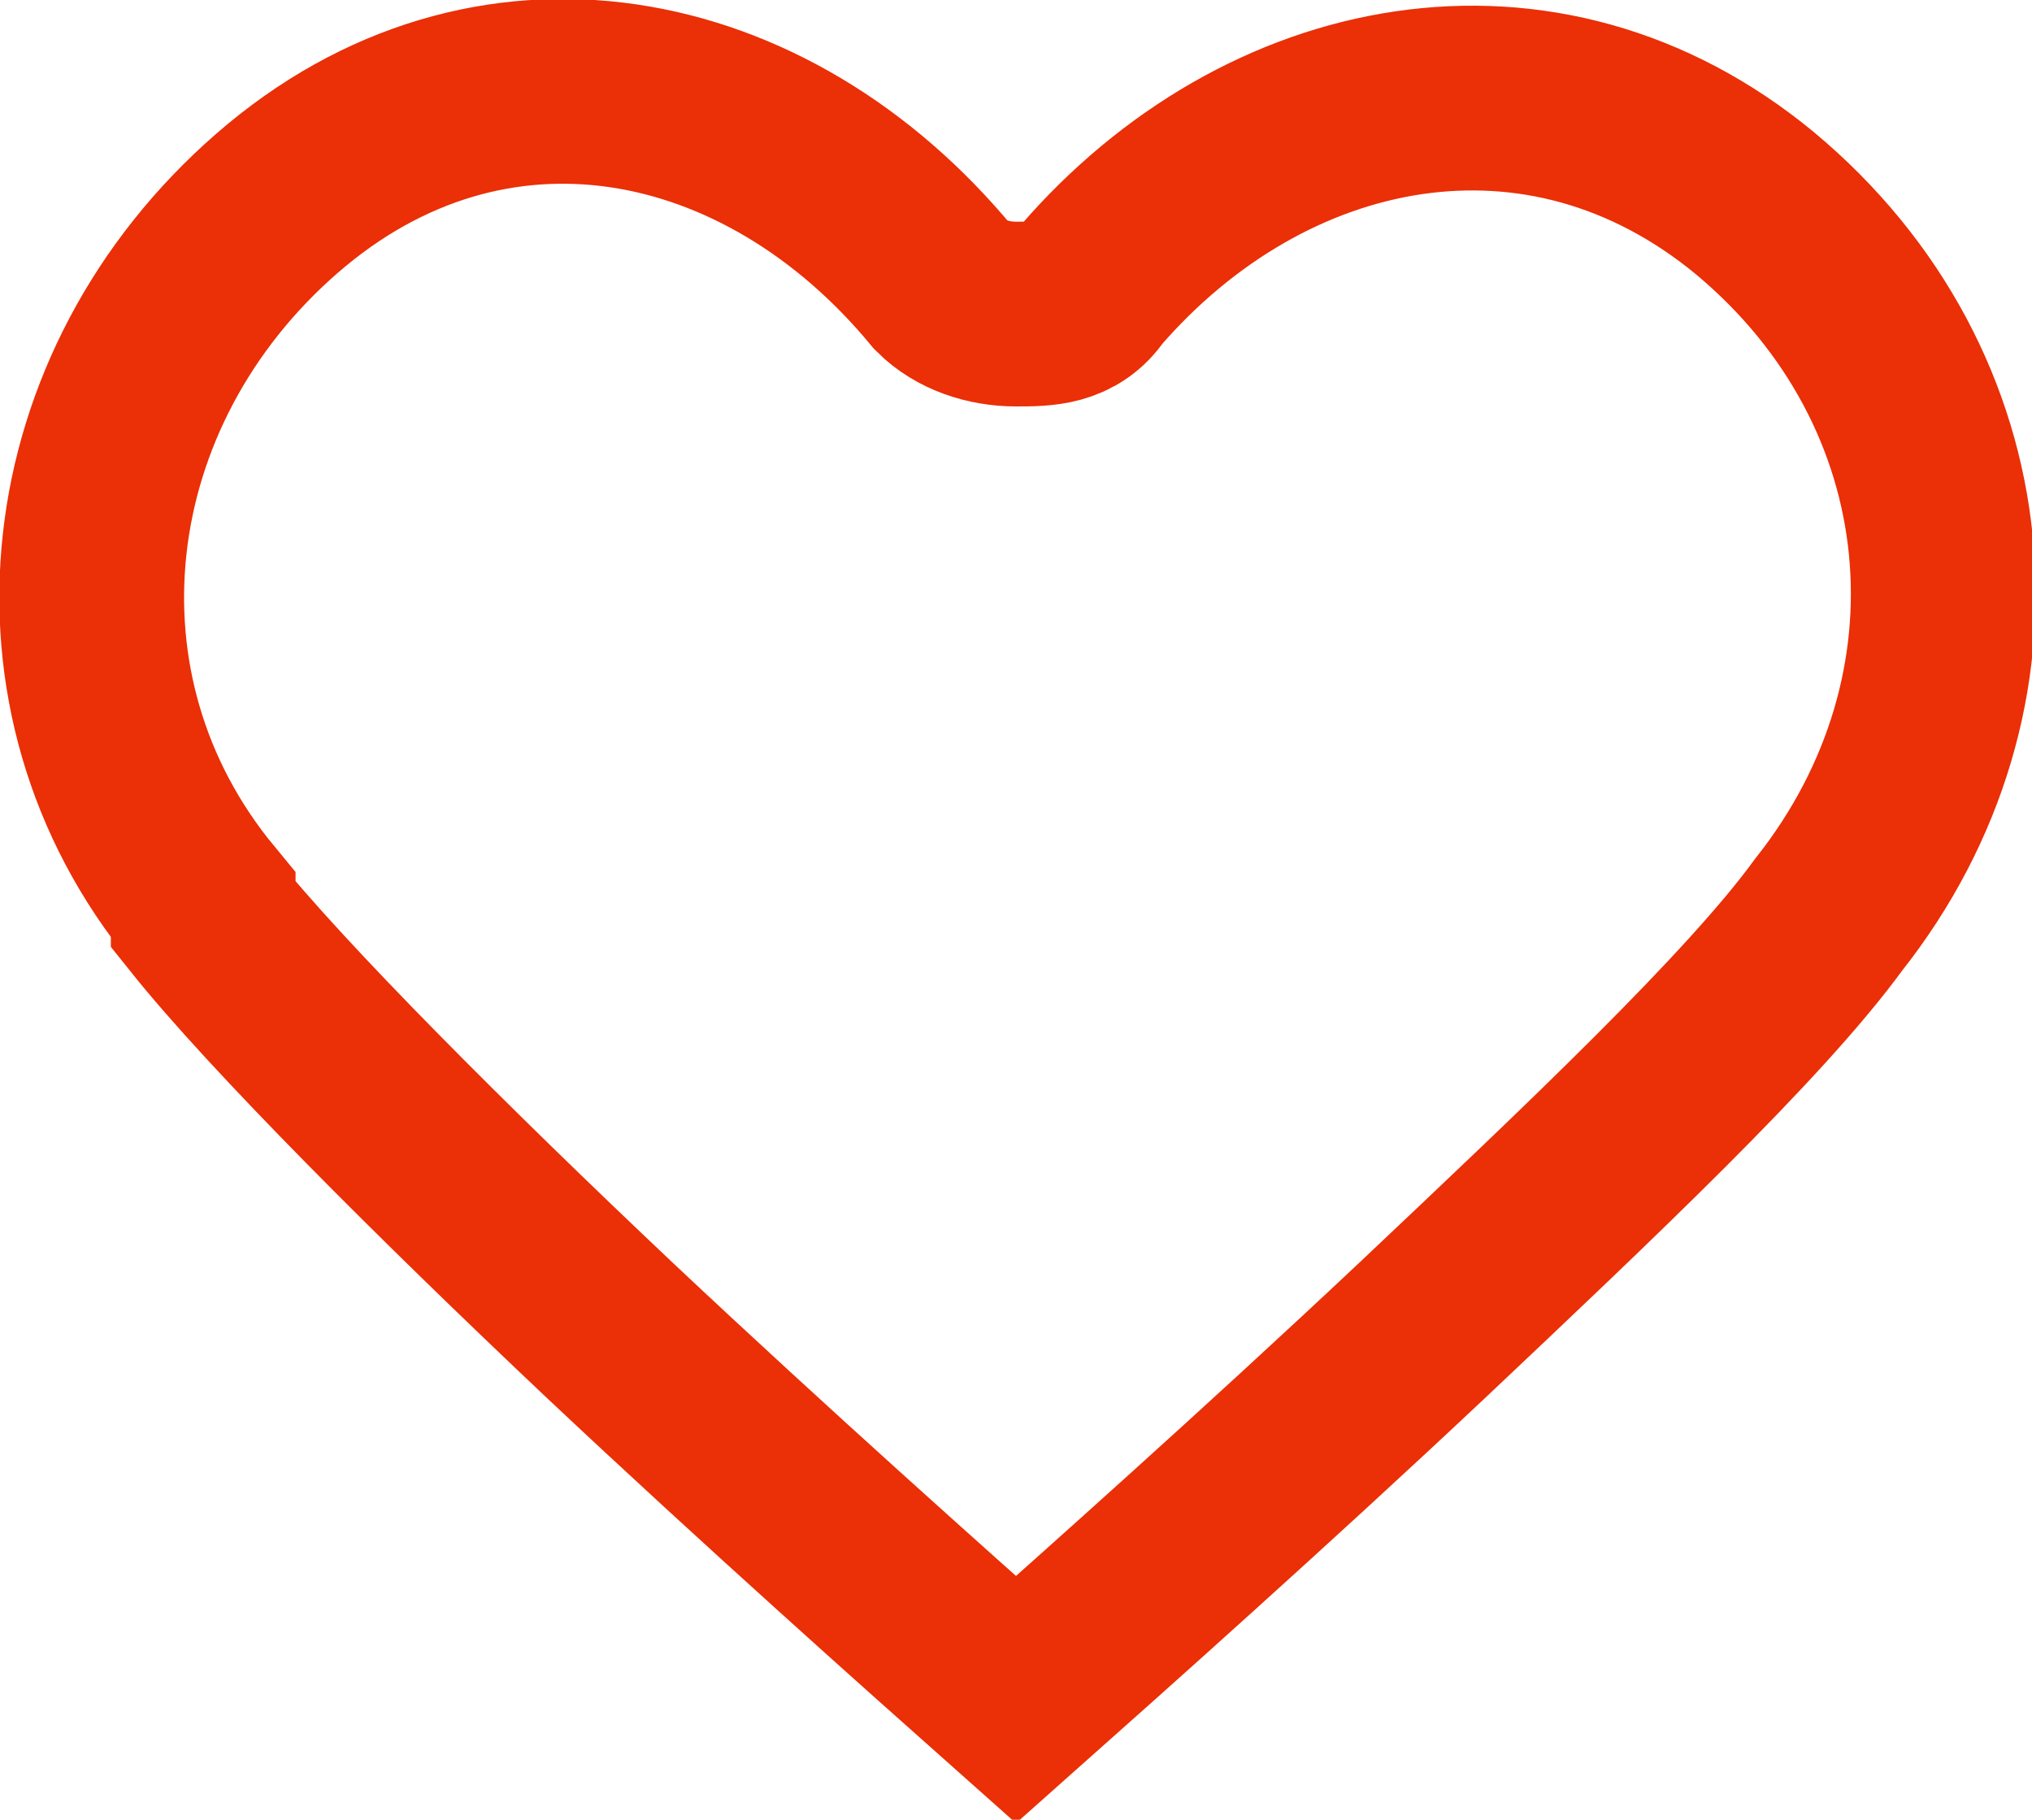<?xml version="1.0" encoding="UTF-8"?>
<svg id="_лой_1" data-name=" лой 1" xmlns="http://www.w3.org/2000/svg" viewBox="0 0 22 19.7">
  <defs>
    <style>
      .cls-1 {
        fill: none;
        stroke: #eb2f06;
        stroke-miterlimit: 10;
        stroke-width: 2px;
      }
    </style>
  </defs>
  <path class="cls-1" d="M2.2,9.8C.3,7.5,.7,4.2,3,2.2h0C5.3,.2,8.3,.8,10.2,3.1c.2,.2,.5,.3,.8,.3s.6,0,.8-.3c1.9-2.2,4.9-2.8,7.2-.9,2.4,2,2.7,5.3,.8,7.7-.8,1.1-2.6,2.8-4.4,4.5-1.7,1.6-3.5,3.2-4.4,4-.9-.8-2.7-2.4-4.4-4-1.8-1.7-3.6-3.5-4.4-4.5h0Z"/>
</svg>